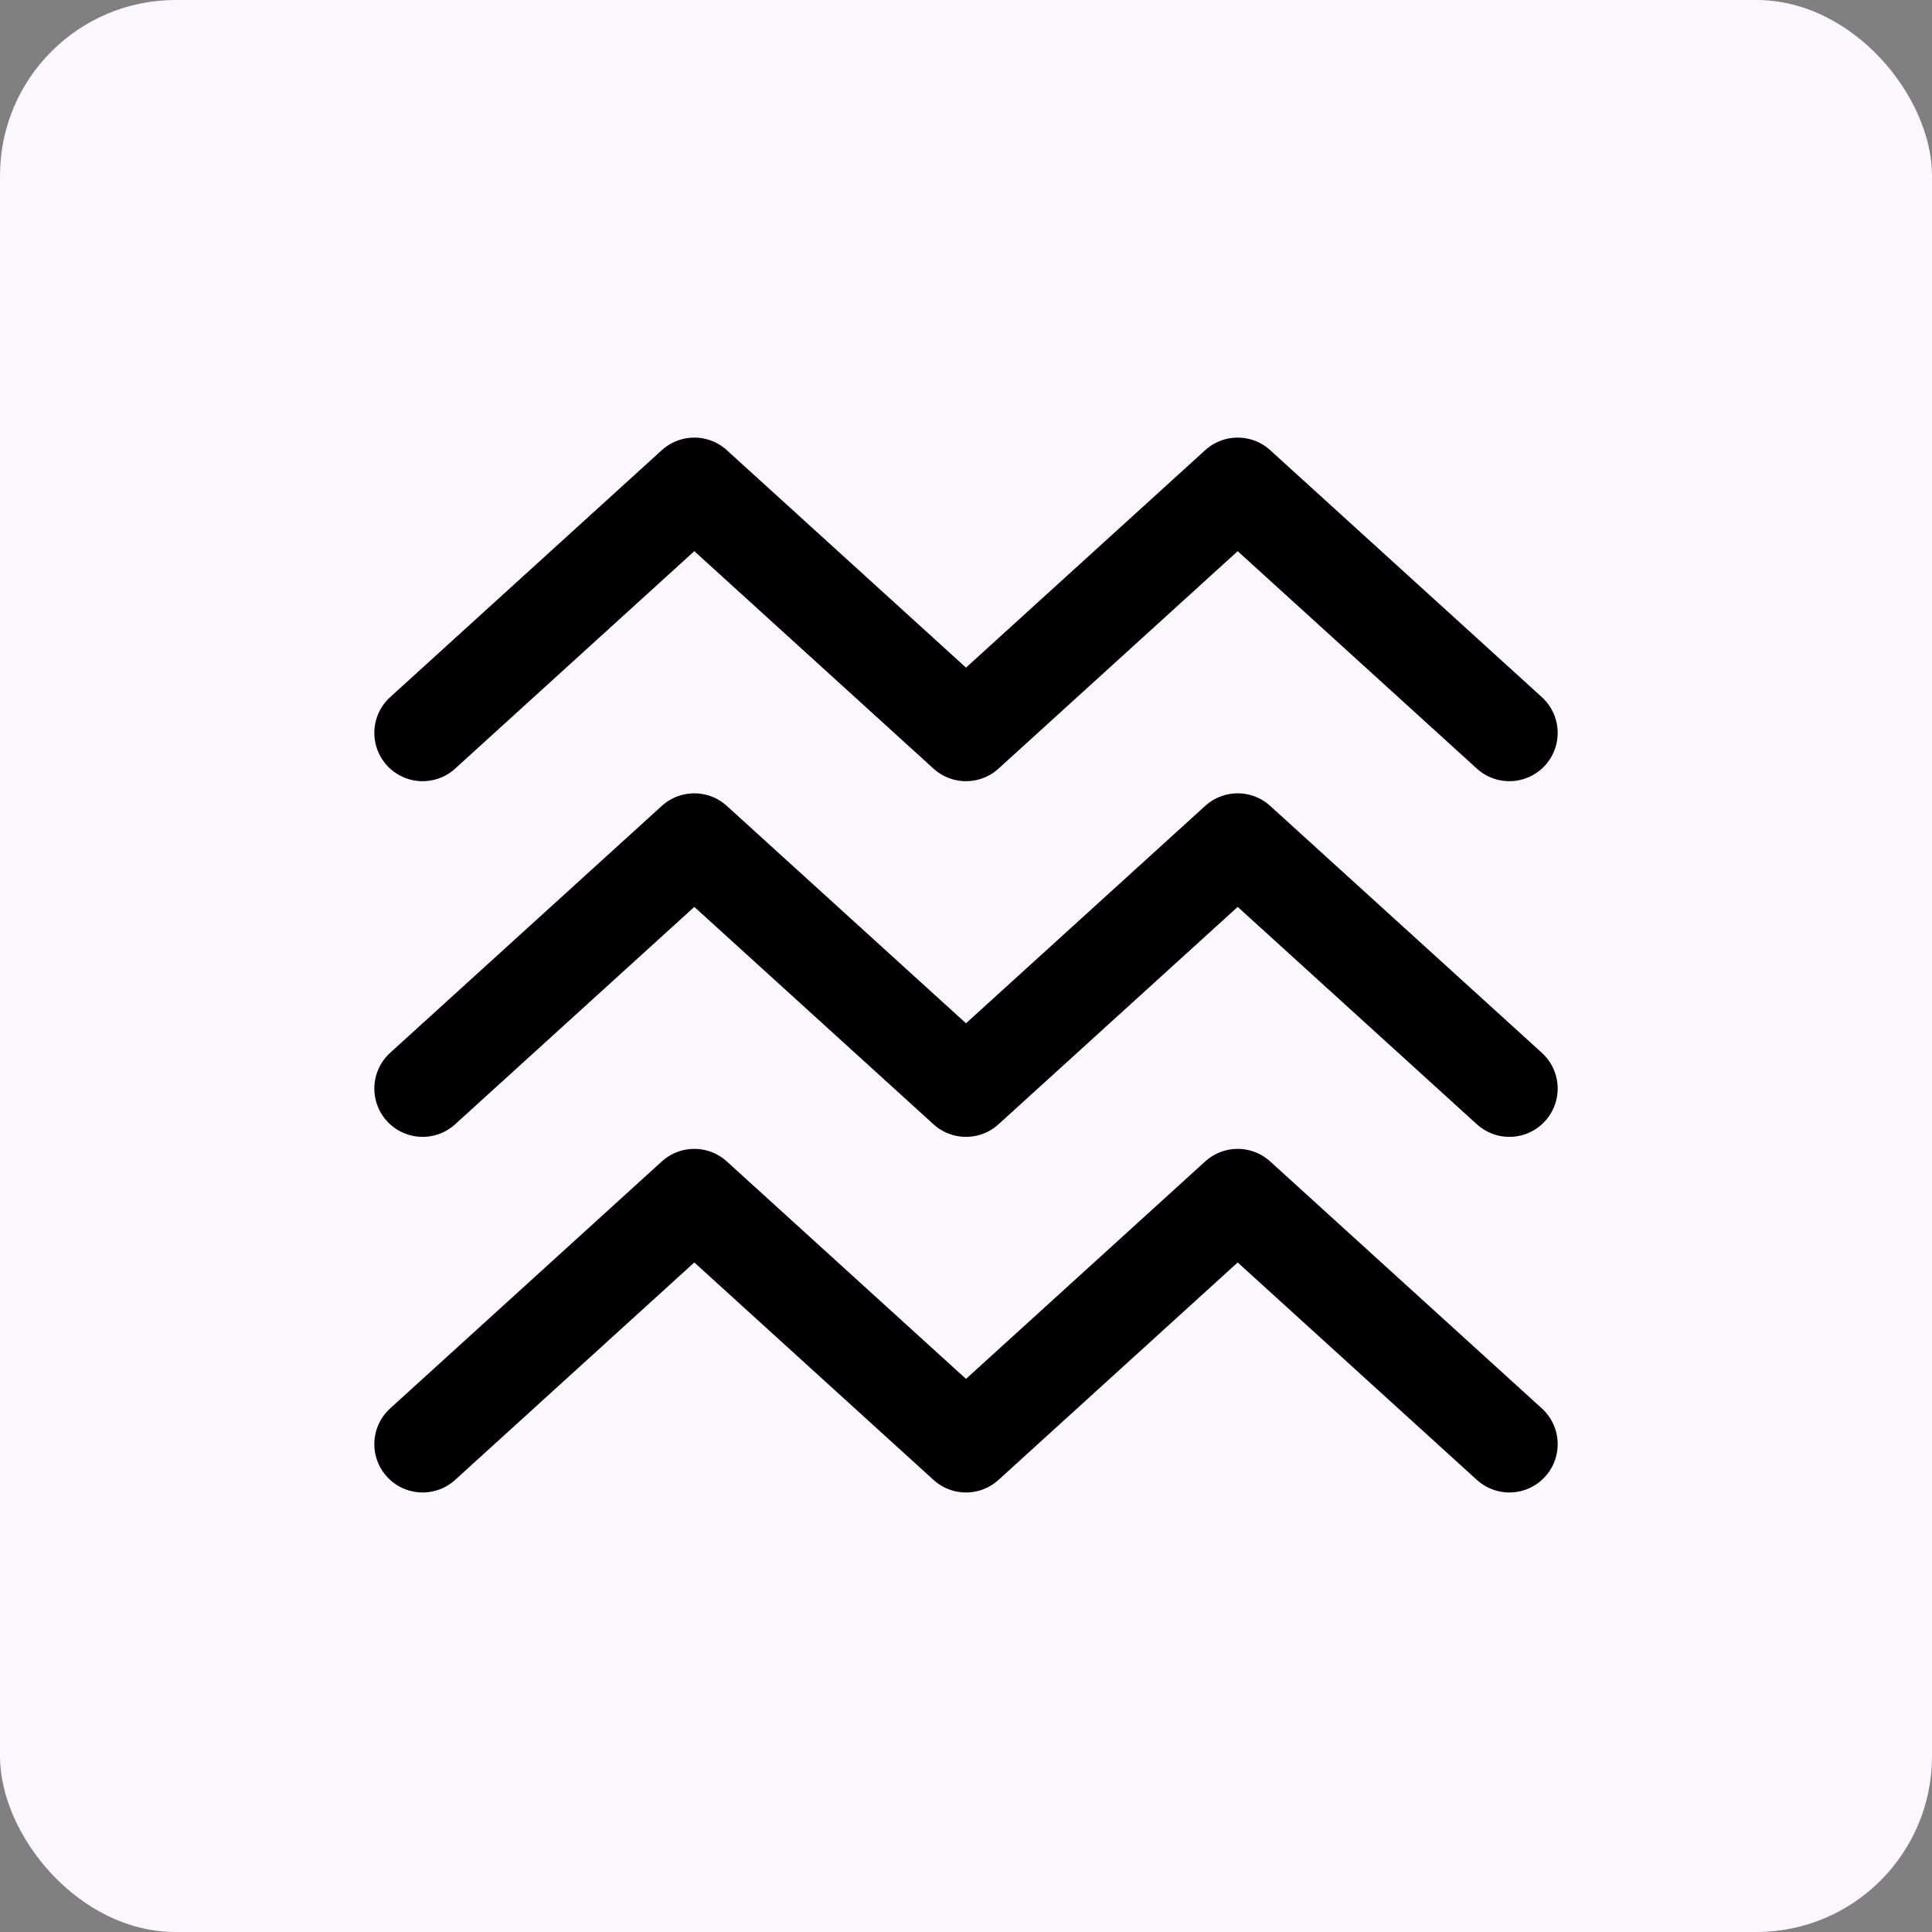<svg width="32" height="32" viewBox="0 0 32 32" fill="none" xmlns="http://www.w3.org/2000/svg">
<rect x="0" y="0" width="32" height="32" fill="#808080" stroke="none"/>
<g clip-path="url(#clip0_2375_94781)">
<rect width="32" height="32" rx="2.909" fill="#FBF6FF"/>
<g clip-path="url(#clip1_2375_94781)">
<path d="M34 16C34 6.059 25.941 -2 16 -2C6.059 -2 -2 6.059 -2 16C-2 25.941 6.059 34 16 34C25.941 34 34 25.941 34 16Z" fill="#FBF6FF"/>
<path d="M7 23.92L11.5 19.829L16 23.92L20.5 19.829L25 23.92" stroke="black" stroke-width="1.6" stroke-linecap="round" stroke-linejoin="round"/>
<path d="M7 18.03L11.5 13.94L16 18.03L20.5 13.94L25 18.03" stroke="black" stroke-width="1.6" stroke-linecap="round" stroke-linejoin="round"/>
<path d="M7 12.139L11.5 8.048L16 12.139L20.5 8.048L25 12.139" stroke="black" stroke-width="1.6" stroke-linecap="round" stroke-linejoin="round"/>
</g>
</g>
<defs>
<clipPath id="clip0_2375_94781">
<rect width="32" height="32" rx="2.909" fill="white"/>
</clipPath>
<clipPath id="clip1_2375_94781">
<rect width="36" height="36" fill="white" transform="translate(-2 -2)"/>
</clipPath>
</defs>
</svg>
